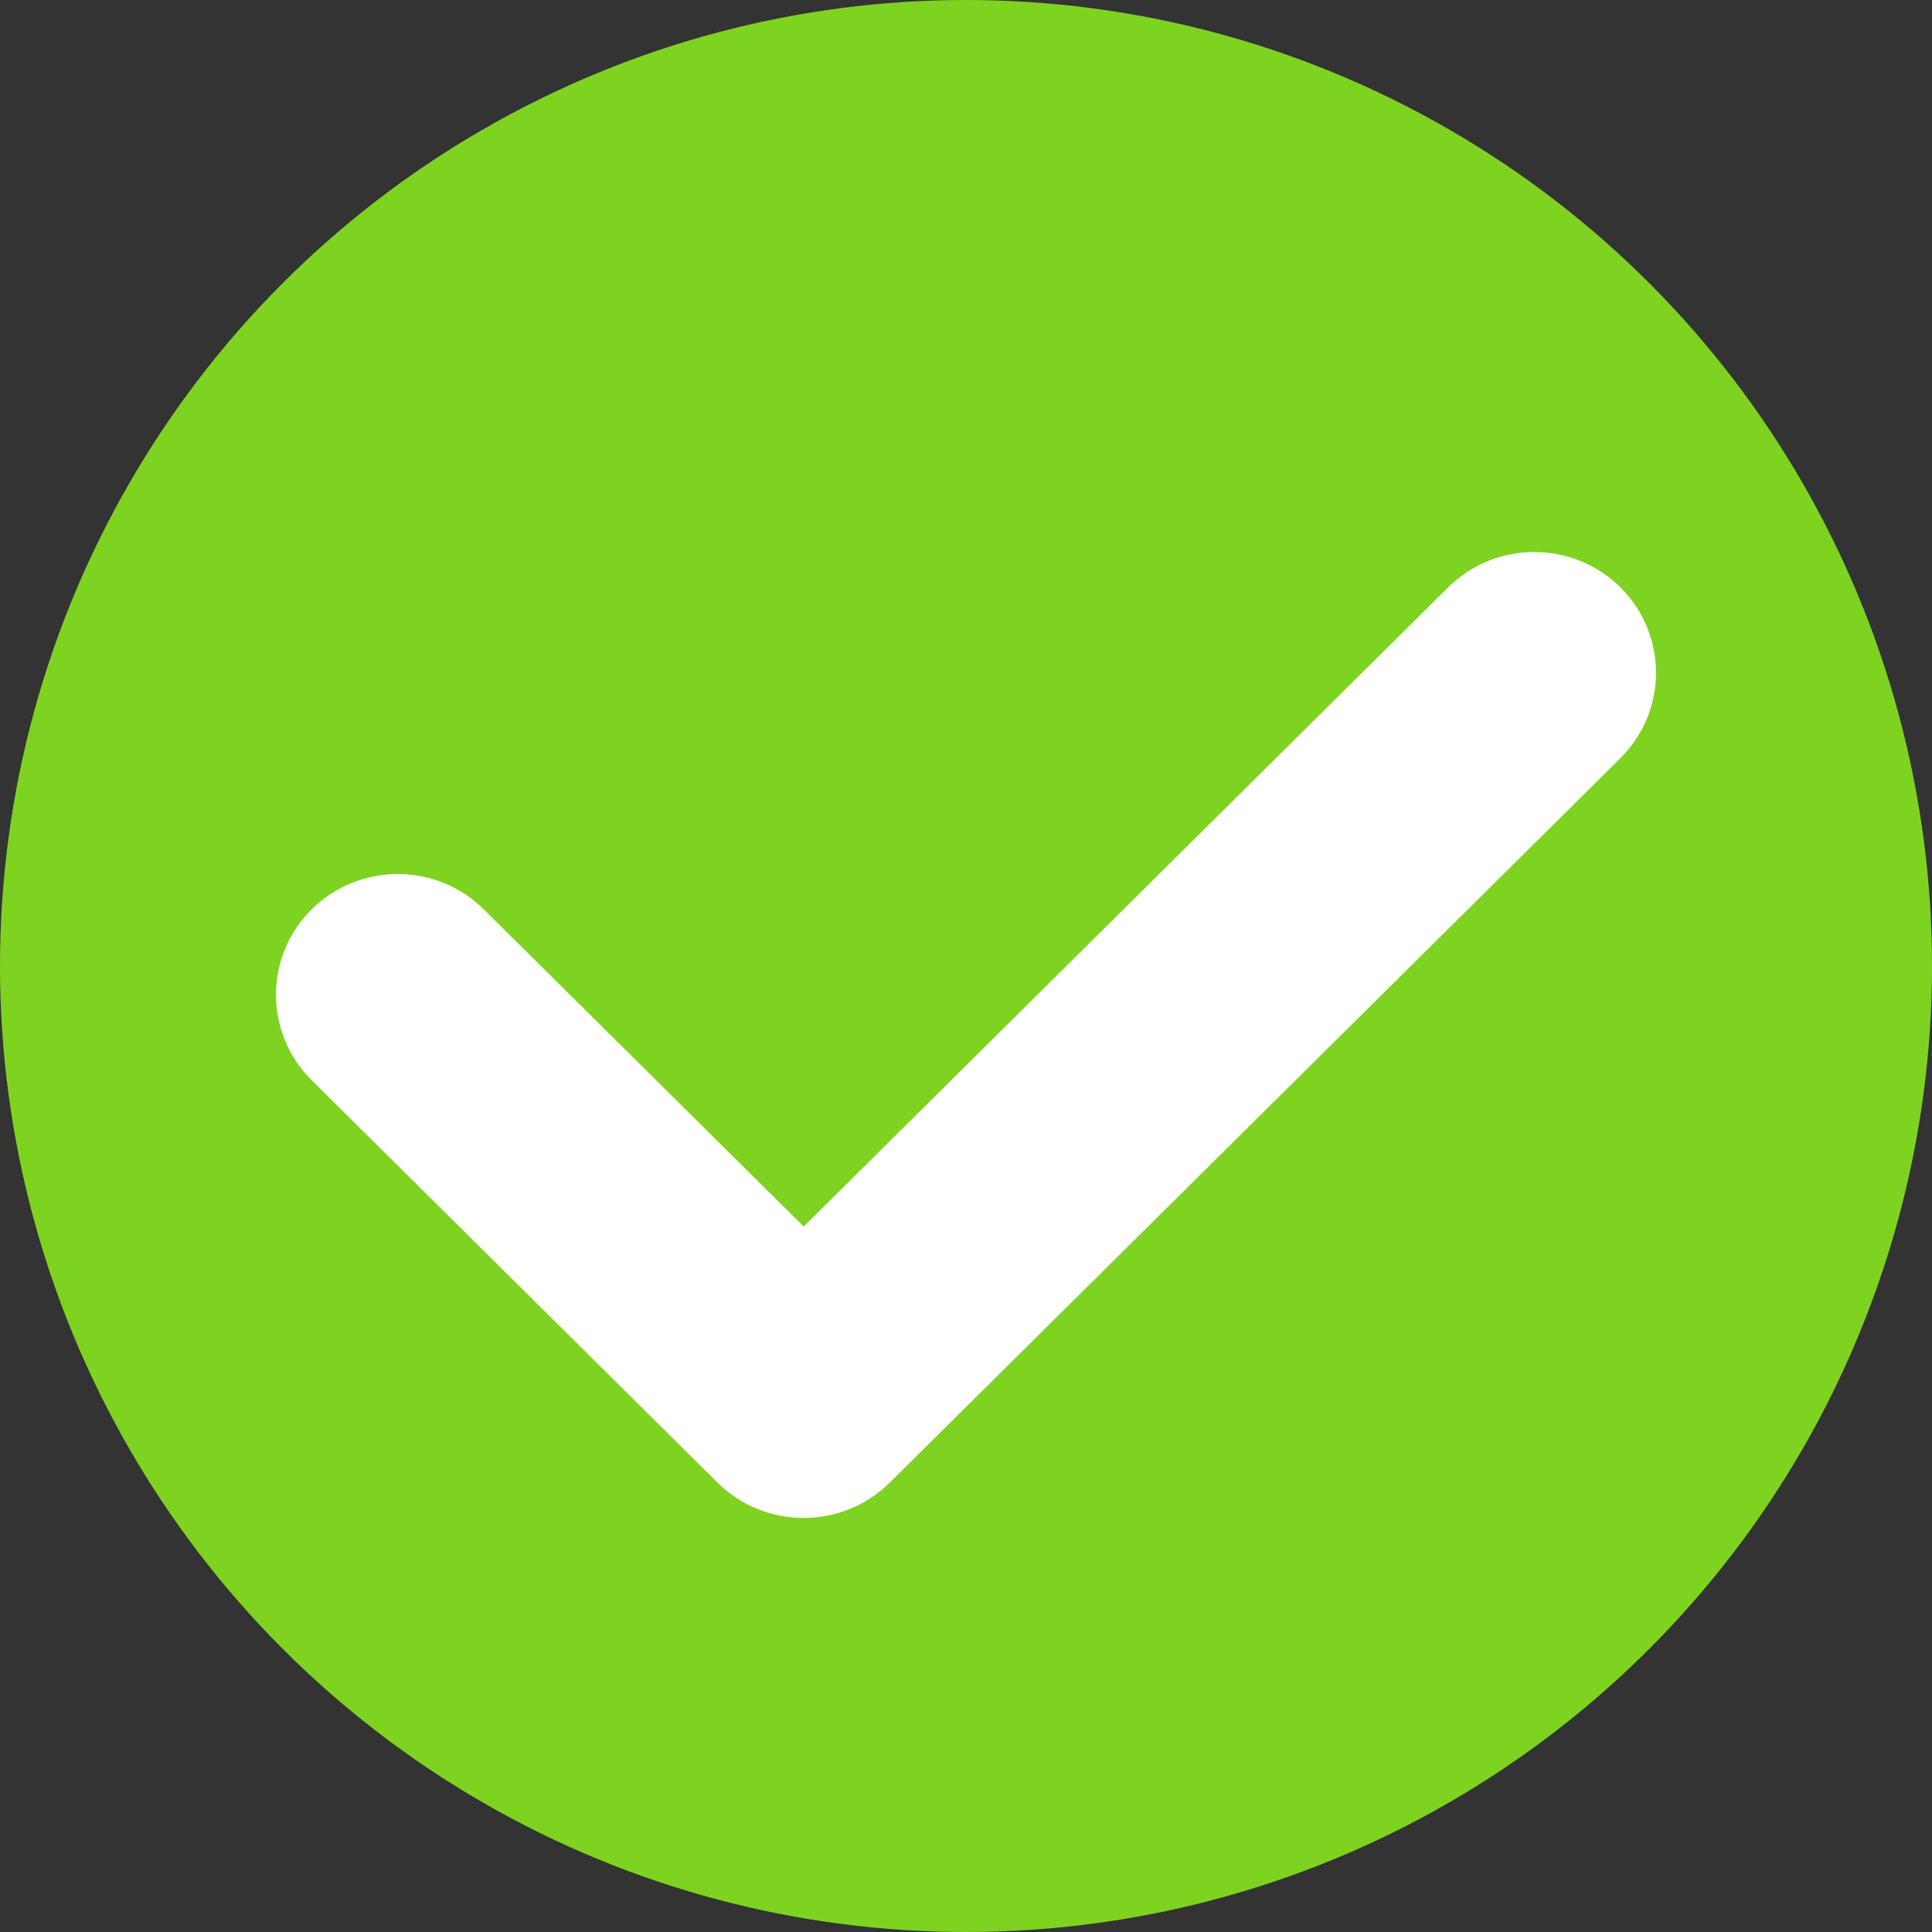 <svg width="14" height="14" viewBox="0 0 14 14" fill="none" xmlns="http://www.w3.org/2000/svg">
<rect x="0" y="0" width="14" height="14" fill="#333333" stroke="none"/>
<circle cx="7" cy="7" r="7" fill="#7ED321"/>
<path d="M10.494 4.256C10.838 3.915 11.397 3.915 11.742 4.256C12.086 4.598 12.086 5.152 11.742 5.494L6.447 10.744C6.103 11.085 5.544 11.085 5.2 10.744L2.258 7.827C1.914 7.485 1.914 6.931 2.258 6.59C2.603 6.248 3.162 6.248 3.506 6.59L5.824 8.888L10.494 4.256Z" fill="white"/>
</svg>
